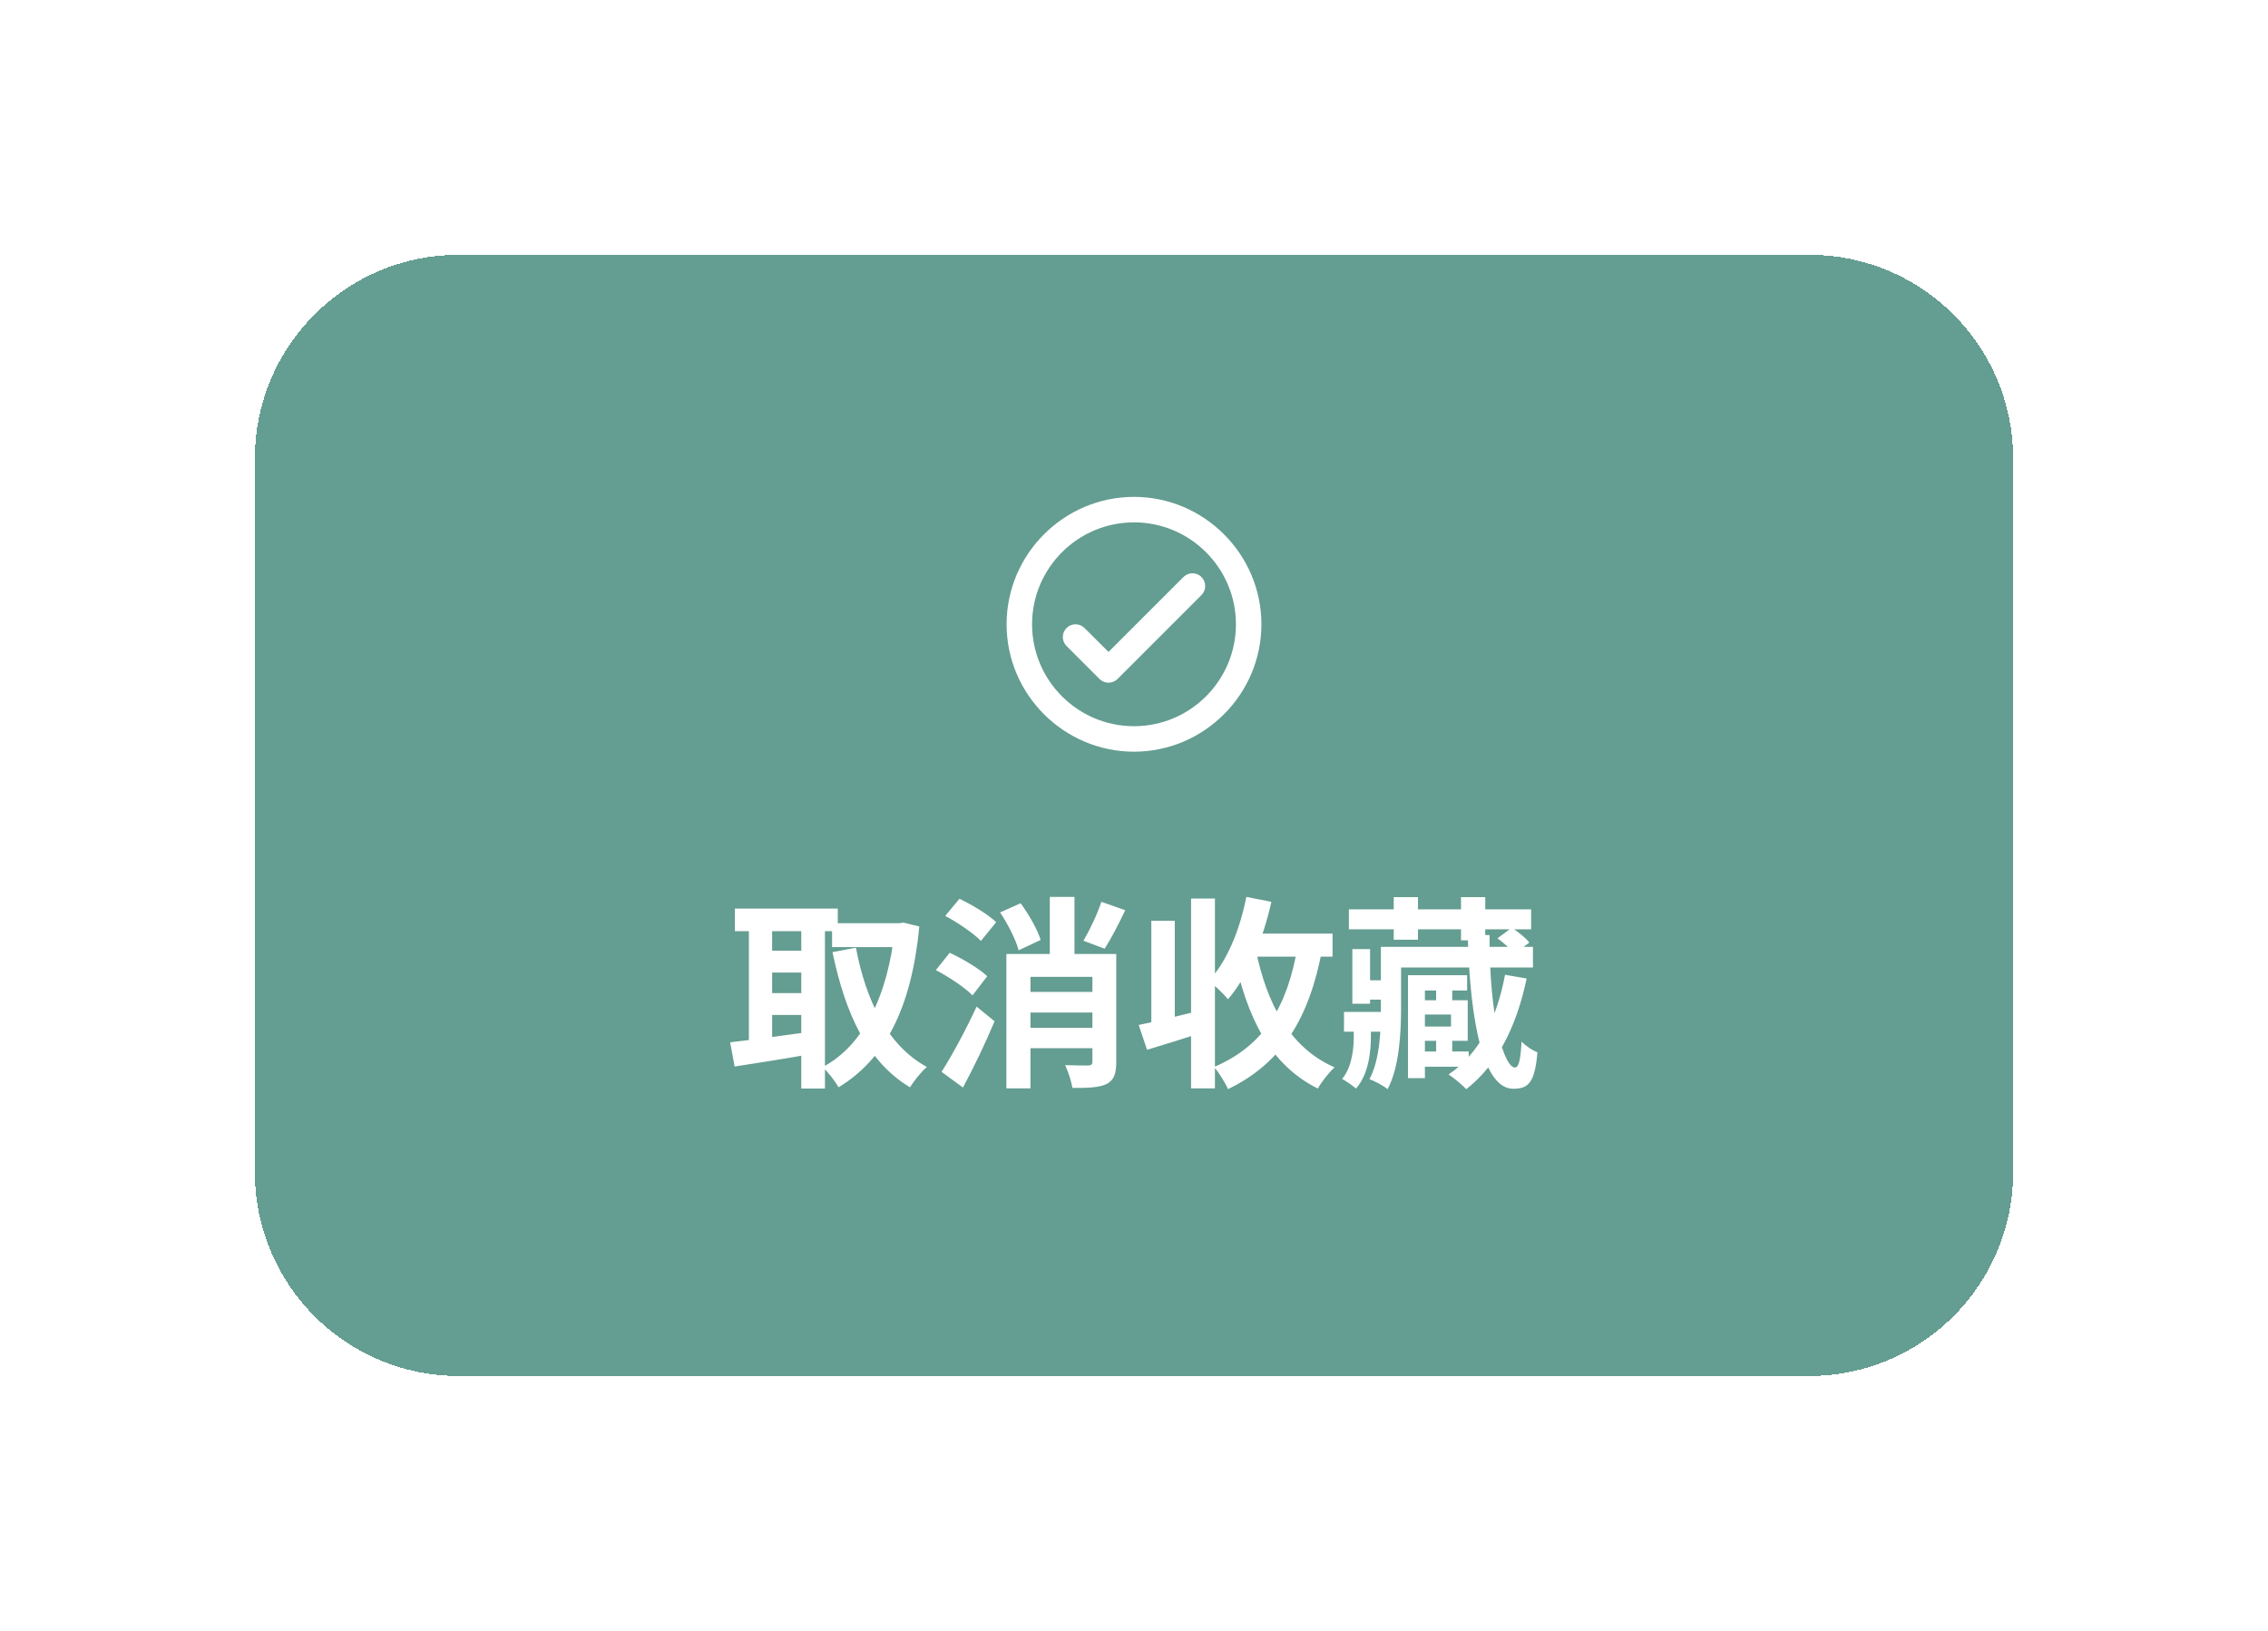 <svg width="178" height="128" viewBox="0 0 178 128" fill="none" xmlns="http://www.w3.org/2000/svg">
<g filter="url(#filter0_d_4387_24624)">
<path d="M20 32C20 23.163 27.163 16 36 16H142C150.837 16 158 23.163 158 32V88C158 96.837 150.837 104 142 104H36C27.163 104 20 96.837 20 88V32Z" fill="#649D91" shape-rendering="crispEdges"/>
<path d="M89 35C83.5 35 79 39.5 79 45C79 50.5 83.5 55 89 55C94.5 55 99 50.5 99 45C99 39.5 94.5 35 89 35ZM89 53C84.59 53 81 49.41 81 45C81 40.59 84.59 37 89 37C93.41 37 97 40.59 97 45C97 49.41 93.41 53 89 53ZM94.297 41.292C93.907 40.899 93.272 40.898 92.88 41.29L87 47.17L85.116 45.293C84.726 44.904 84.095 44.905 83.706 45.294C83.316 45.684 83.316 46.316 83.706 46.706L86.293 49.293C86.683 49.683 87.317 49.683 87.707 49.293L94.295 42.705C94.685 42.315 94.686 41.684 94.297 41.292Z" fill="white"/>
<path d="M65.304 68.464H70.76V70.336H65.304V68.464ZM57.672 67.312H65.752V69.088H57.672V67.312ZM59.784 70.624H63.64V72.336H59.784V70.624ZM59.784 73.952H63.64V75.664H59.784V73.952ZM70.232 68.464H70.568L70.904 68.416L72.152 68.72C71.528 75.2 69.432 79.136 65.816 81.344C65.528 80.848 64.984 80.128 64.552 79.76C67.736 78.096 69.704 74.16 70.232 68.88V68.464ZM67.176 70.384C67.96 74.544 69.672 78.08 72.744 79.744C72.312 80.112 71.72 80.848 71.416 81.344C68.056 79.312 66.344 75.568 65.336 70.736L67.176 70.384ZM58.776 68.048H60.6V78.512H58.776V68.048ZM62.888 68.048H64.744V81.44H62.888V68.048ZM57.304 77.808C58.888 77.632 61.272 77.312 63.528 76.992L63.64 78.736C61.56 79.104 59.336 79.456 57.656 79.712L57.304 77.808ZM80.264 73.856H86.6V75.472H80.264V73.856ZM80.248 76.672H86.6V78.272H80.248V76.672ZM86.44 66.784L88.312 67.44C87.784 68.56 87.192 69.696 86.696 70.464L85.032 69.84C85.512 69.024 86.12 67.76 86.44 66.784ZM78.488 67.616L80.104 66.896C80.744 67.776 81.432 68.96 81.672 69.776L79.944 70.592C79.736 69.776 79.112 68.544 78.488 67.616ZM78.984 70.88H86.632V72.672H80.872V81.424H78.984V70.88ZM85.736 70.88H87.608V79.36C87.608 80.272 87.432 80.784 86.84 81.088C86.232 81.376 85.368 81.392 84.168 81.392C84.088 80.88 83.832 80.096 83.592 79.6C84.328 79.632 85.176 79.632 85.416 79.632C85.656 79.616 85.736 79.552 85.736 79.344V70.88ZM82.392 66.4H84.328V72.08H82.392V66.4ZM74.184 67.888L75.304 66.544C76.296 67.024 77.56 67.776 78.184 68.384L76.984 69.856C76.424 69.264 75.176 68.416 74.184 67.888ZM73.448 72.144L74.536 70.784C75.544 71.248 76.84 72.016 77.48 72.624L76.328 74.128C75.736 73.52 74.472 72.672 73.448 72.144ZM73.896 80.128C74.68 78.912 75.784 76.88 76.648 75.008L78.056 76.16C77.336 77.888 76.44 79.744 75.576 81.36L73.896 80.128ZM89.368 76.448C90.6 76.208 92.472 75.744 94.28 75.296L94.504 76.992C92.968 77.504 91.336 78 90.024 78.4L89.368 76.448ZM93.48 66.528H95.352V81.424H93.48V66.528ZM90.36 68.272H92.2V76.896H90.36V68.272ZM97.8 69.28H104.584V71.088H97.8V69.28ZM97.816 66.4L99.784 66.784C99.112 69.776 97.928 72.64 96.376 74.432C96.072 74.048 95.304 73.312 94.872 72.976C96.296 71.472 97.304 68.992 97.816 66.4ZM101.848 70.24L103.768 70.528C102.744 75.936 100.616 79.44 96.376 81.488C96.2 81.04 95.64 80.16 95.288 79.744C99.192 78.08 101.048 75.024 101.848 70.24ZM98.552 70.512C99.4 74.768 101.24 78.256 104.744 79.776C104.312 80.16 103.704 80.928 103.432 81.44C99.64 79.568 97.848 75.808 96.808 70.848L98.552 70.512ZM105.864 67.376H120.168V68.944H105.864V67.376ZM109.224 70.32H120.312V71.936H109.224V70.32ZM106.872 72.944H109V74.464H106.872V72.944ZM105.48 75.424H108.92V76.976H105.48V75.424ZM111.112 78.528H115.272V79.728H111.112V78.528ZM109.384 66.416H111.288V69.76H109.384V66.416ZM114.664 66.416H116.568V69.808H114.664V66.416ZM112.712 73.248H113.976V75.056H112.712V73.248ZM106.136 70.496H107.528V74.784H106.136V70.496ZM112.712 77.168H113.976V78.976H112.712V77.168ZM111.288 74.512H115.192V77.696H111.288V76.576H113.88V75.632H111.288V74.512ZM110.504 72.544H115.144V73.744H111.832V80.624H110.504V72.544ZM108.376 70.32H109.96V75.136C109.96 77.12 109.816 79.776 108.904 81.488C108.6 81.232 107.88 80.848 107.48 80.704C108.312 79.136 108.376 76.88 108.376 75.12V70.32ZM115.192 69.392H116.904C116.888 76.096 118.072 79.792 118.904 79.792C119.176 79.776 119.336 79.296 119.416 77.76C119.752 78.096 120.264 78.448 120.664 78.592C120.456 81.008 119.944 81.456 118.76 81.456C116.52 81.456 115.384 76.688 115.192 69.392ZM117.528 69.648L118.648 68.816C119.144 69.136 119.752 69.616 120.024 69.984L118.84 70.88C118.584 70.512 118.024 70 117.528 69.648ZM118.12 72.512L119.816 72.8C119.016 76.64 117.464 79.632 115.08 81.488C114.792 81.184 114.088 80.592 113.688 80.336C116.072 78.72 117.48 75.968 118.12 72.512ZM106.248 76.016H107.592V77.376C107.592 78.48 107.432 80.304 106.424 81.44C106.168 81.216 105.64 80.848 105.336 80.688C106.136 79.712 106.248 78.24 106.248 77.328V76.016Z" fill="white"/>
</g>
<defs>
<filter id="filter0_d_4387_24624" x="0" y="0" width="178" height="128" filterUnits="userSpaceOnUse" color-interpolation-filters="sRGB">
<feFlood flood-opacity="0" result="BackgroundImageFix"/>
<feColorMatrix in="SourceAlpha" type="matrix" values="0 0 0 0 0 0 0 0 0 0 0 0 0 0 0 0 0 0 127 0" result="hardAlpha"/>
<feOffset dy="4"/>
<feGaussianBlur stdDeviation="10"/>
<feComposite in2="hardAlpha" operator="out"/>
<feColorMatrix type="matrix" values="0 0 0 0 0 0 0 0 0 0 0 0 0 0 0 0 0 0 0.08 0"/>
<feBlend mode="normal" in2="BackgroundImageFix" result="effect1_dropShadow_4387_24624"/>
<feBlend mode="normal" in="SourceGraphic" in2="effect1_dropShadow_4387_24624" result="shape"/>
</filter>
</defs>
</svg>
